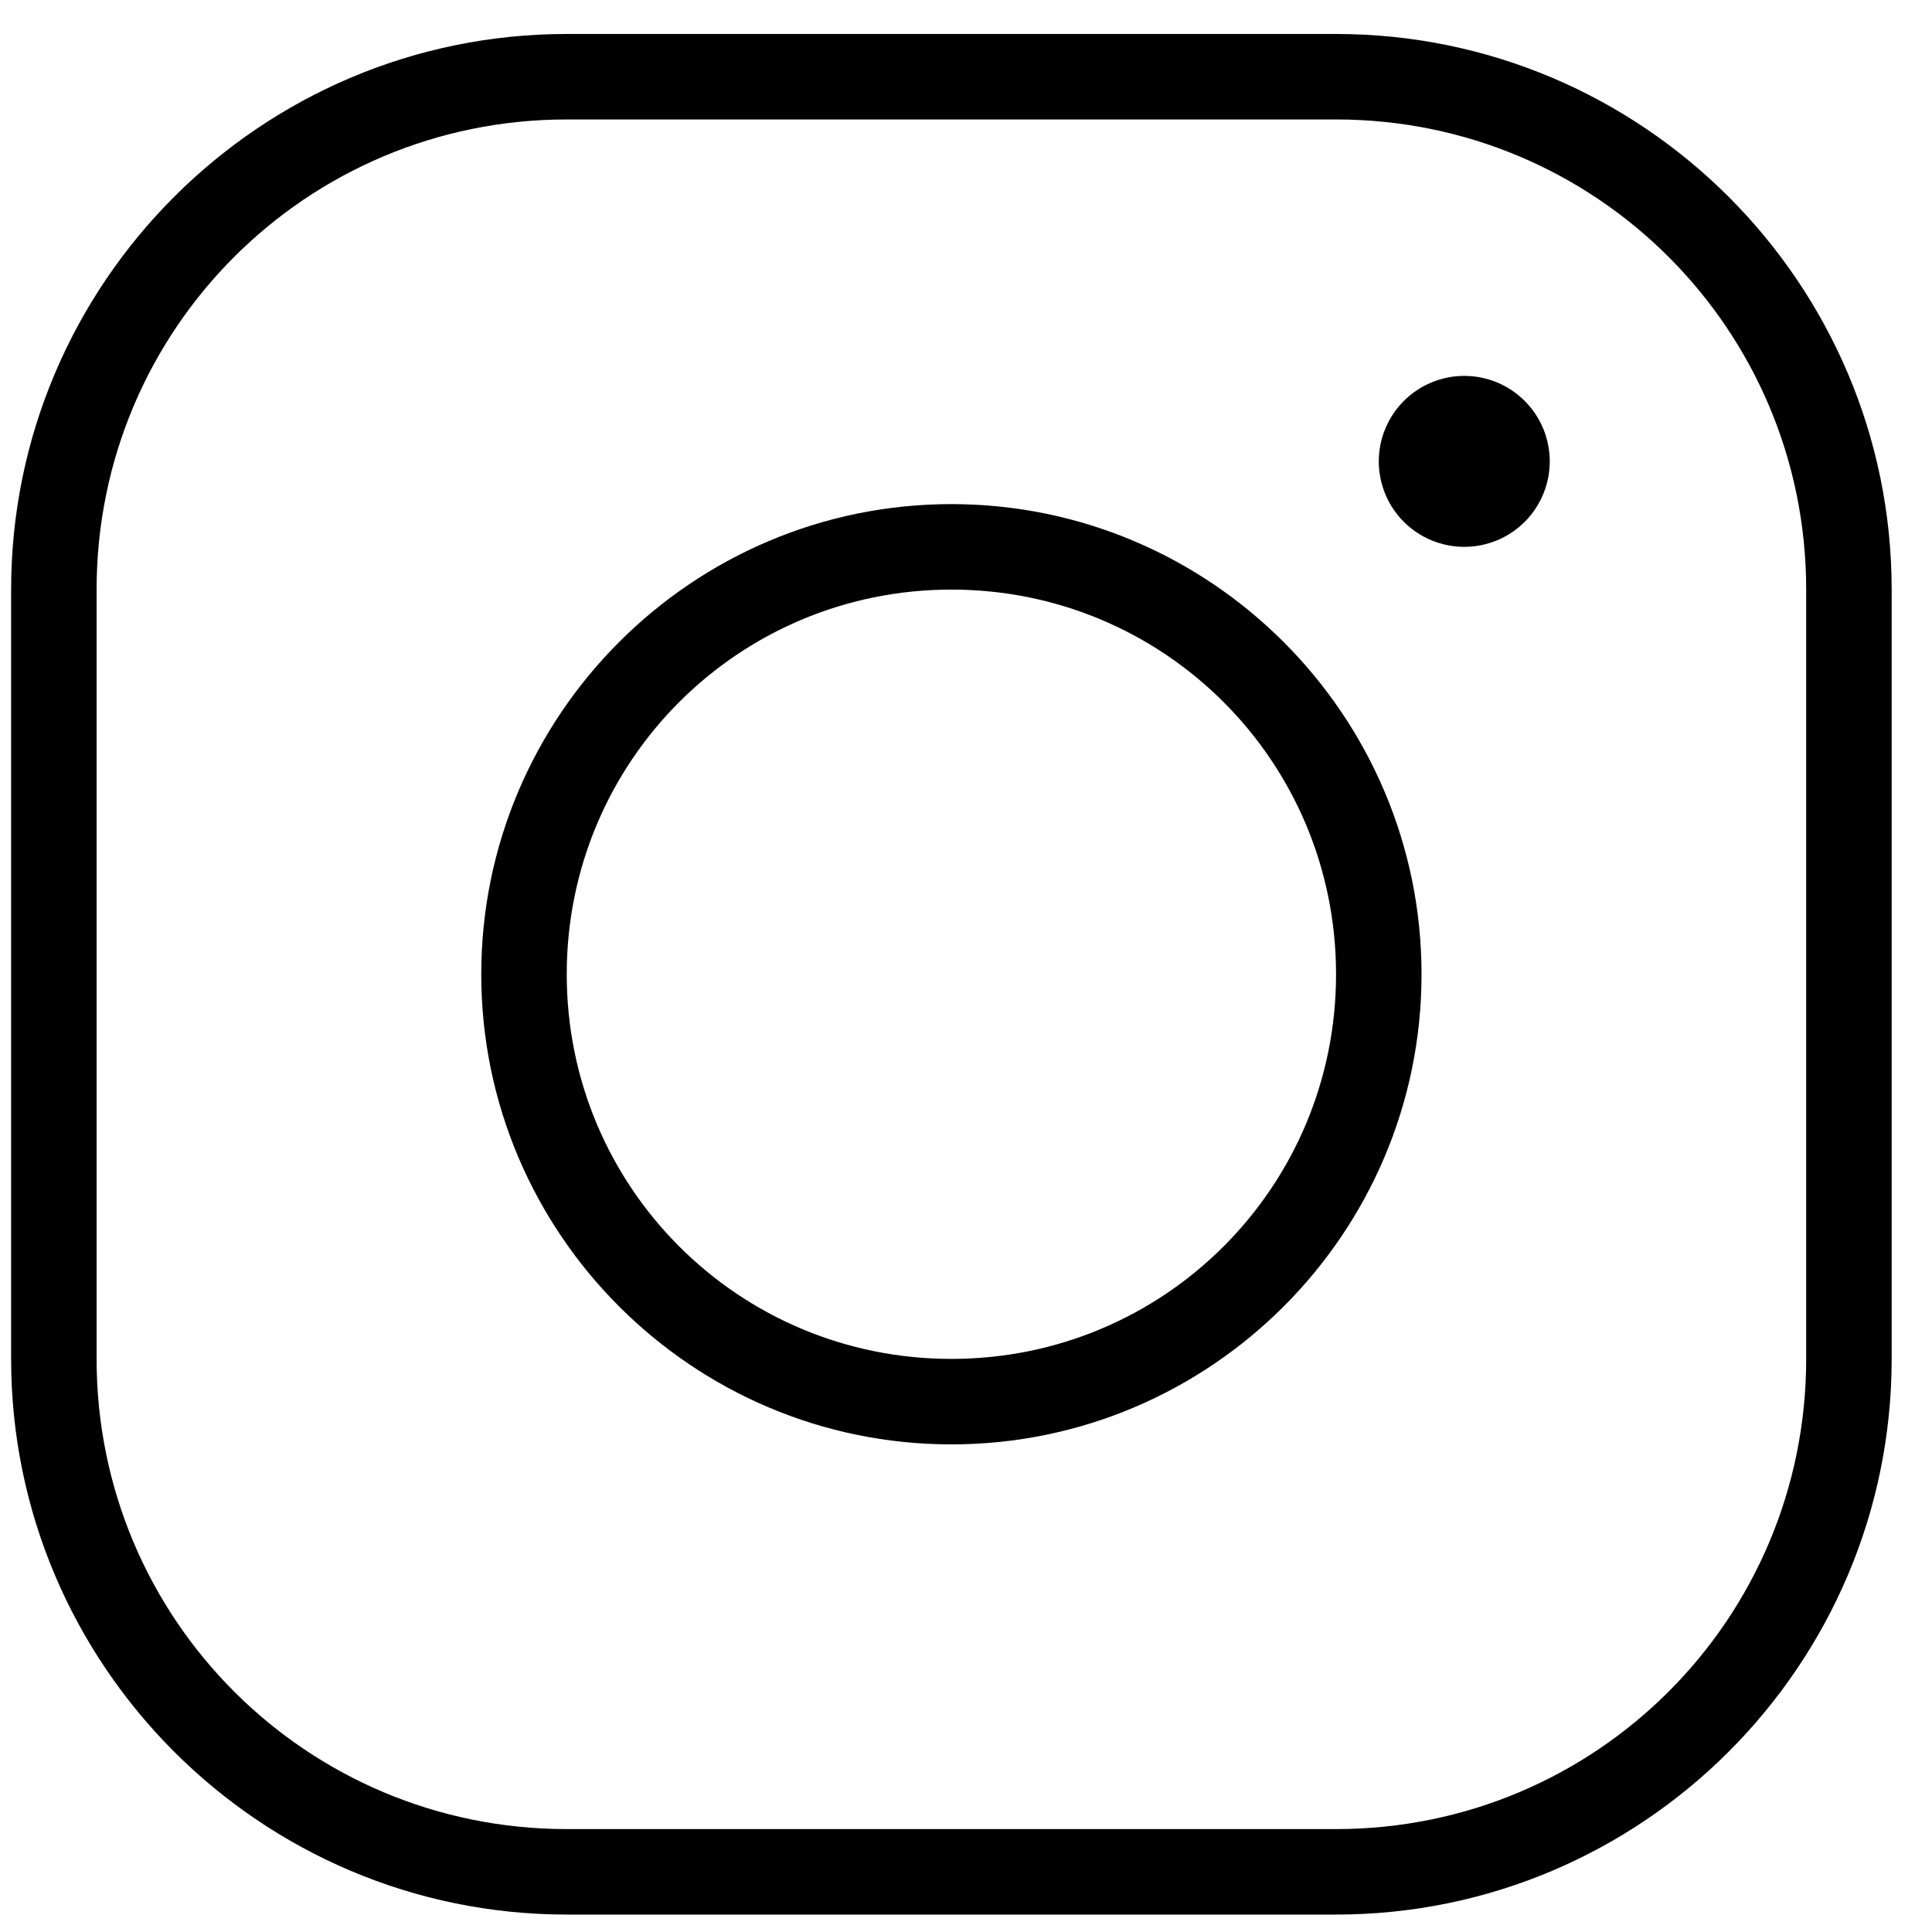 <svg width="41" height="41" viewBox="0 0 41 41" fill="none" xmlns="http://www.w3.org/2000/svg">
<path d="M12.027 0.721C5.526 0.721 0.236 6.011 0.236 12.512V28.838C0.236 35.34 5.526 40.63 12.027 40.63H28.353C34.854 40.63 40.144 35.34 40.144 28.838V12.512C40.144 6.011 34.854 0.721 28.353 0.721H12.027ZM12.027 2.535H28.353C33.874 2.535 38.33 6.992 38.33 12.512V28.838C38.33 34.359 33.874 38.816 28.353 38.816H12.027C6.506 38.816 2.05 34.359 2.05 28.838V12.512C2.05 6.992 6.506 2.535 12.027 2.535ZM31.074 7.977C30.593 7.977 30.132 8.168 29.791 8.509C29.451 8.849 29.26 9.31 29.26 9.791C29.26 10.272 29.451 10.734 29.791 11.074C30.132 11.414 30.593 11.605 31.074 11.605C31.555 11.605 32.017 11.414 32.357 11.074C32.697 10.734 32.888 10.272 32.888 9.791C32.888 9.31 32.697 8.849 32.357 8.509C32.017 8.168 31.555 7.977 31.074 7.977ZM20.19 10.698C14.691 10.698 10.213 15.176 10.213 20.675C10.213 26.175 14.691 30.652 20.19 30.652C25.689 30.652 30.167 26.175 30.167 20.675C30.167 15.176 25.689 10.698 20.19 10.698ZM20.19 12.512C24.709 12.512 28.353 16.156 28.353 20.675C28.353 25.195 24.709 28.838 20.19 28.838C15.671 28.838 12.027 25.195 12.027 20.675C12.027 16.156 15.671 12.512 20.19 12.512Z" fill="black"/>
</svg>

